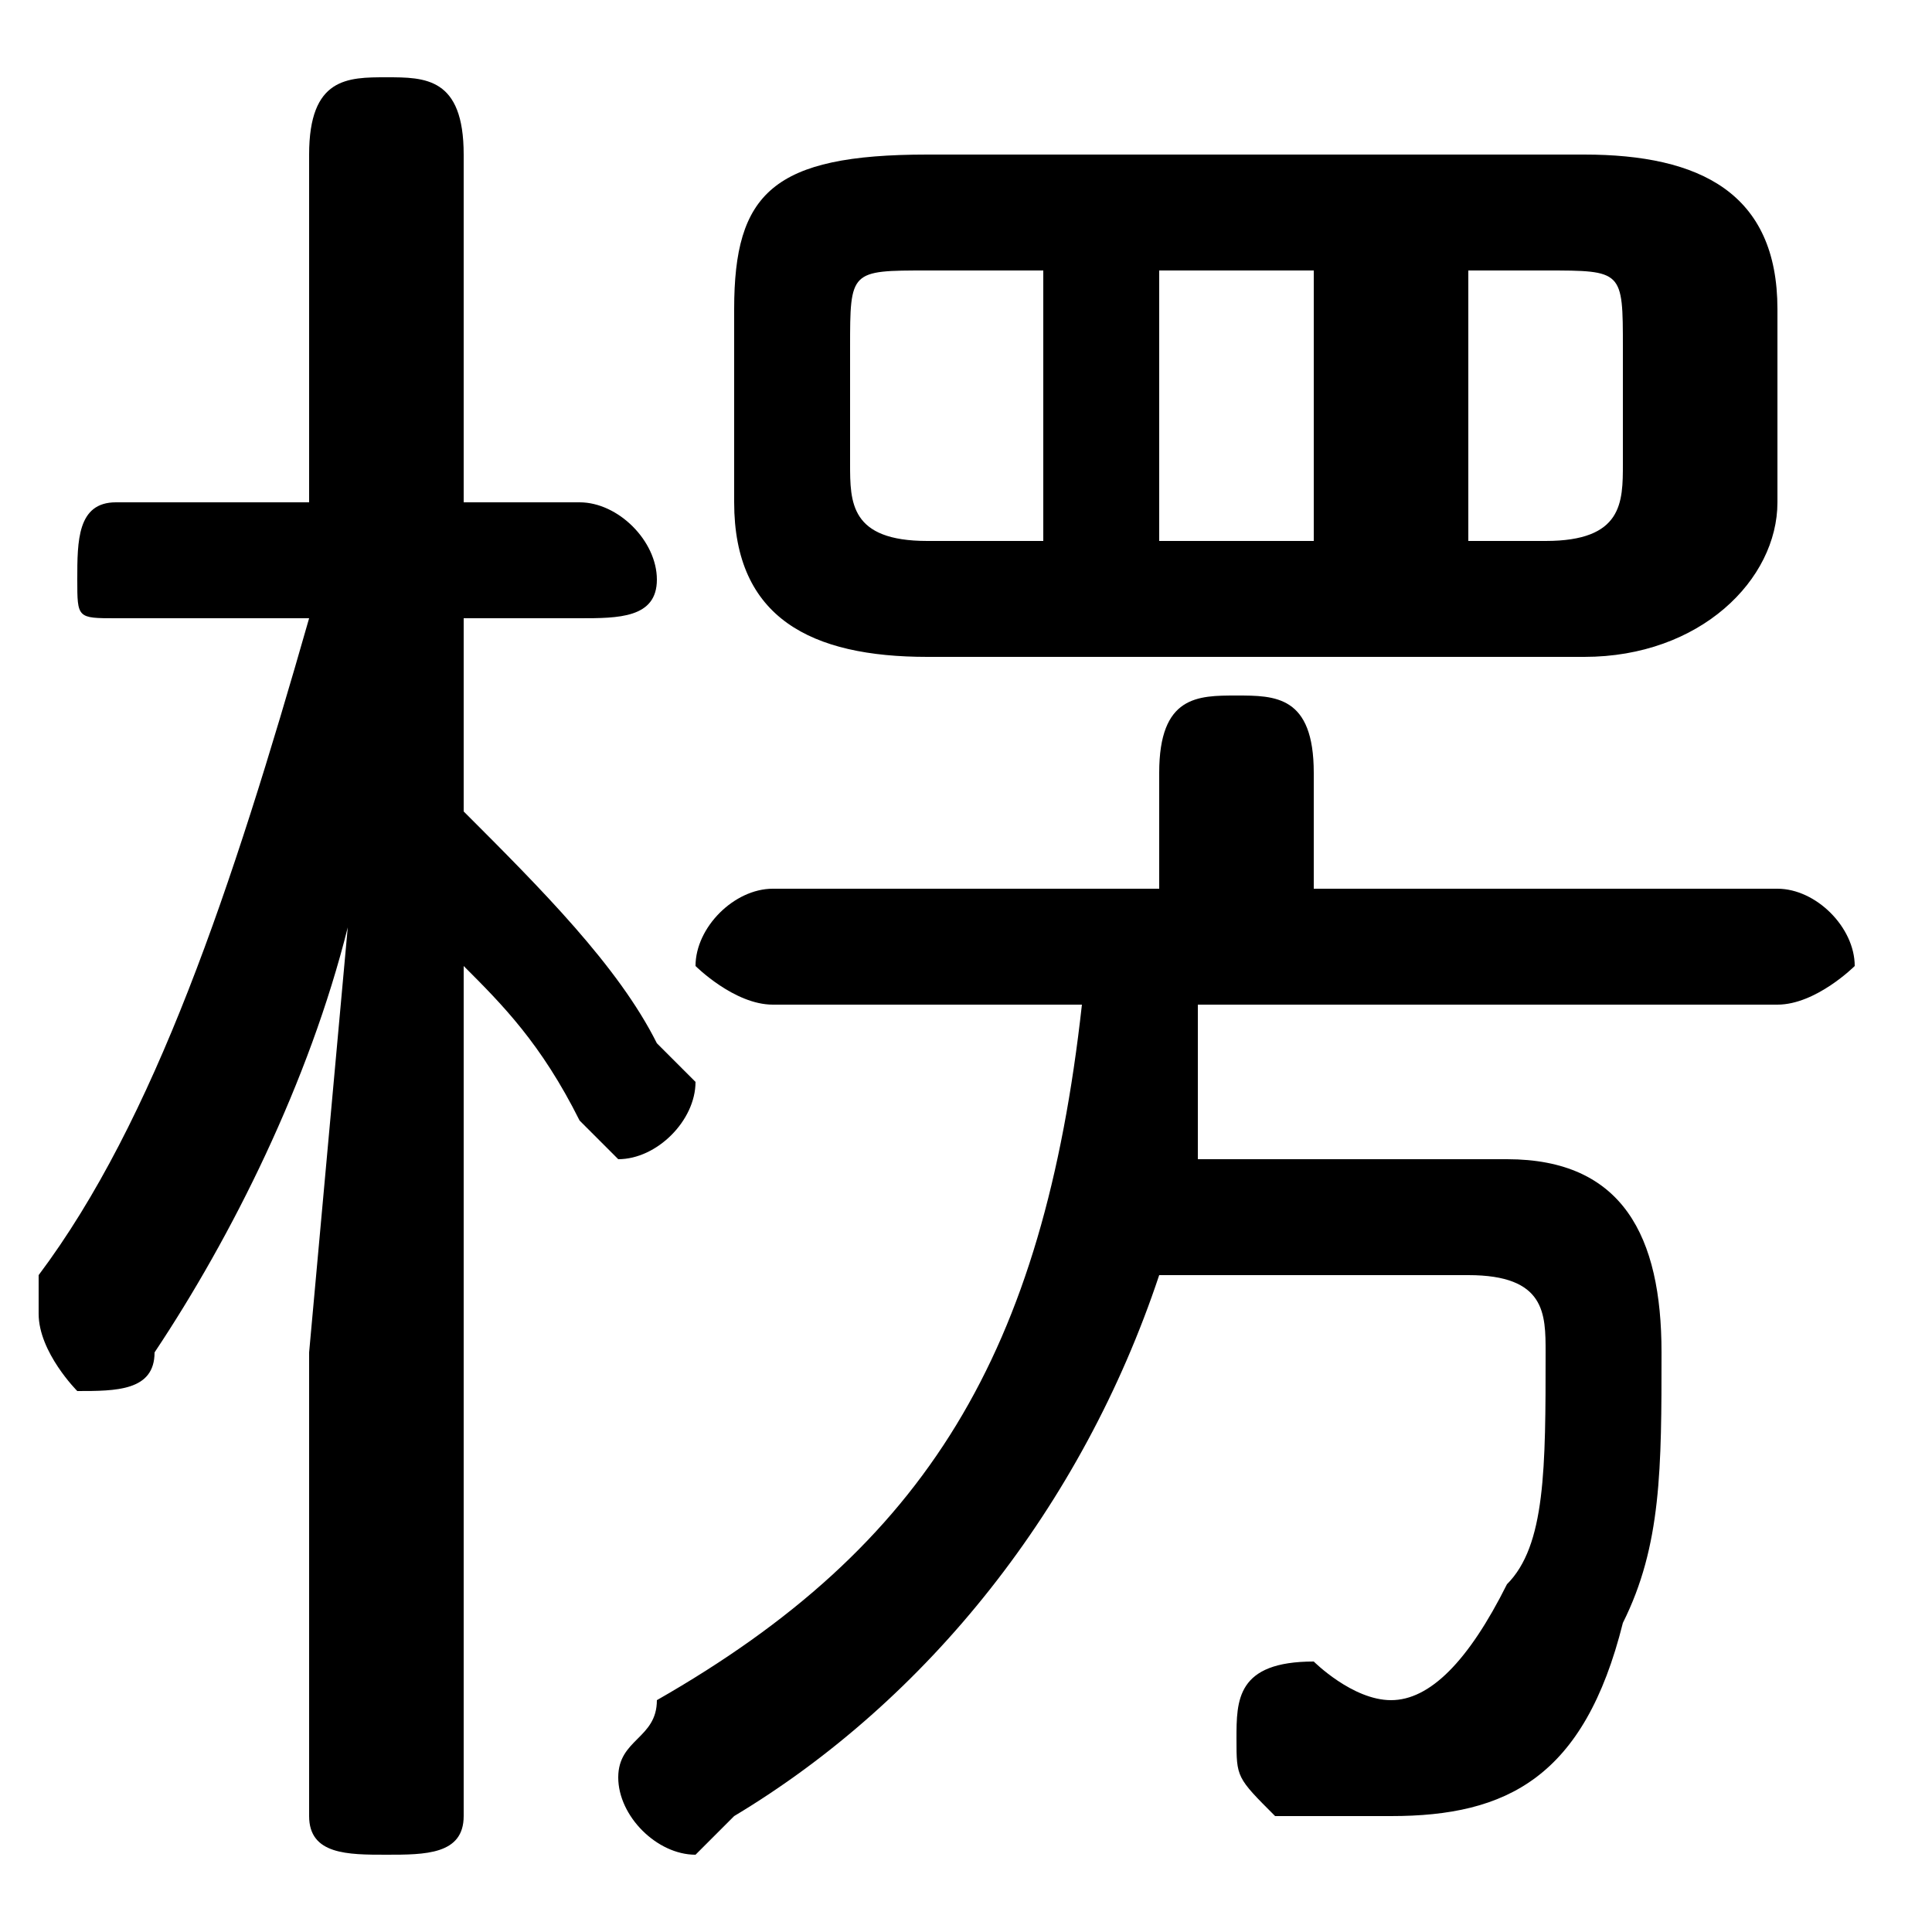<svg xmlns="http://www.w3.org/2000/svg" viewBox="0 -44.0 50.0 50.0">
    <rect x="0" y="-44.0" width="50.0" height="50.0" fill="#808080" stroke="none"/>
    <g transform="scale(1, -1)">
        <!-- ボディの枠 -->
        <rect x="0" y="-6.0" width="50.0" height="50.0"
            stroke="white" fill="white"/>
        <!-- グリフ座標系の原点 -->
        <circle cx="0" cy="0" r="5" fill="white"/>
        <!-- グリフのアウトライン -->
        <g style="fill:black;stroke:#000000;stroke-width:0;stroke-linecap:round;stroke-linejoin:round;">
        <path d="M 46.0 18.0 C 47.0 18.0 48.0 19.0 48.0 19.0 C 48.0 20.0 47.0 21.0 46.0 21.0 L 34.0 21.0 L 34.0 24.0 C 34.0 26.0 33.0 26.0 32.0 26.0 C 31.0 26.0 30.0 26.0 30.0 24.0 L 30.0 21.0 L 20.0 21.0 C 19.0 21.0 18.0 20.0 18.0 19.0 C 18.0 19.0 19.0 18.0 20.0 18.0 L 28.0 18.0 C 27.0 9.0 24.0 4.0 17.0 -0.0 C 17.0 -1.0 16.0 -1.0 16.0 -2.0 C 16.0 -3.0 17.0 -4.0 18.0 -4.0 C 18.0 -4.0 19.0 -3.0 19.0 -3.0 C 24.0 -0.0 28.0 5.0 30.0 11.0 L 38.0 11.0 C 40.0 11.0 40.0 10.0 40.0 9.0 C 40.0 6.0 40.0 4.0 39.0 3.0 C 38.0 1.0 37.0 0.0 36.0 0.0 C 35.0 0.0 34.0 1.0 34.0 1.0 C 32.0 1.0 32.0 0.0 32.0 -1.0 C 32.0 -2.0 32.0 -2.0 33.0 -3.0 C 34.0 -3.0 35.0 -3.0 36.0 -3.0 C 39.0 -3.0 41.0 -2.0 42.0 2.0 C 43.0 4.0 43.0 6.0 43.0 9.0 C 43.0 12.0 42.0 14.0 39.0 14.0 L 31.0 14.0 C 31.0 15.0 31.0 16.0 31.0 18.0 Z M 8.0 9.0 L 8.0 -3.0 C 8.0 -4.0 9.0 -4.0 10.0 -4.0 C 11.0 -4.0 12.0 -4.0 12.0 -3.0 L 12.0 19.0 C 13.0 18.0 14.0 17.0 15.0 15.0 C 15.0 15.0 16.0 14.0 16.0 14.0 C 17.0 14.0 18.0 15.0 18.0 16.0 C 18.0 16.0 17.0 17.0 17.0 17.0 C 16.0 19.0 14.0 21.0 12.0 23.0 L 12.0 28.0 L 15.0 28.0 C 16.0 28.0 17.0 28.0 17.0 29.0 C 17.0 30.0 16.0 31.0 15.0 31.0 L 12.0 31.0 L 12.0 40.0 C 12.0 42.0 11.0 42.0 10.0 42.0 C 9.0 42.0 8.0 42.0 8.0 40.0 L 8.0 31.0 L 3.0 31.0 C 2.0 31.0 2.0 30.0 2.0 29.0 C 2.0 28.0 2.0 28.0 3.0 28.0 L 8.0 28.0 C 6.0 21.0 4.0 15.0 1.0 11.0 C 1.0 10.0 1.0 10.0 1.0 10.0 C 1.0 9.0 2.0 8.0 2.0 8.0 C 3.0 8.0 4.0 8.0 4.0 9.0 C 6.0 12.0 8.0 16.0 9.0 20.0 Z M 41.0 27.0 C 44.0 27.0 46.0 29.0 46.0 31.0 L 46.0 36.0 C 46.0 39.0 44.0 40.0 41.0 40.0 L 24.0 40.0 C 20.0 40.0 19.0 39.0 19.0 36.0 L 19.0 31.0 C 19.0 28.0 21.0 27.0 24.0 27.0 Z M 38.0 37.0 L 40.0 37.0 C 42.0 37.0 42.0 37.0 42.0 35.0 L 42.0 32.0 C 42.0 31.0 42.0 30.0 40.0 30.0 L 38.0 30.0 Z M 34.0 37.0 L 34.0 30.0 L 30.0 30.0 L 30.0 37.0 Z M 27.0 37.0 L 27.0 30.0 L 24.0 30.0 C 22.0 30.0 22.0 31.0 22.0 32.0 L 22.0 35.0 C 22.0 37.0 22.0 37.0 24.0 37.0 Z"/>
    </g>
    </g>
</svg>

